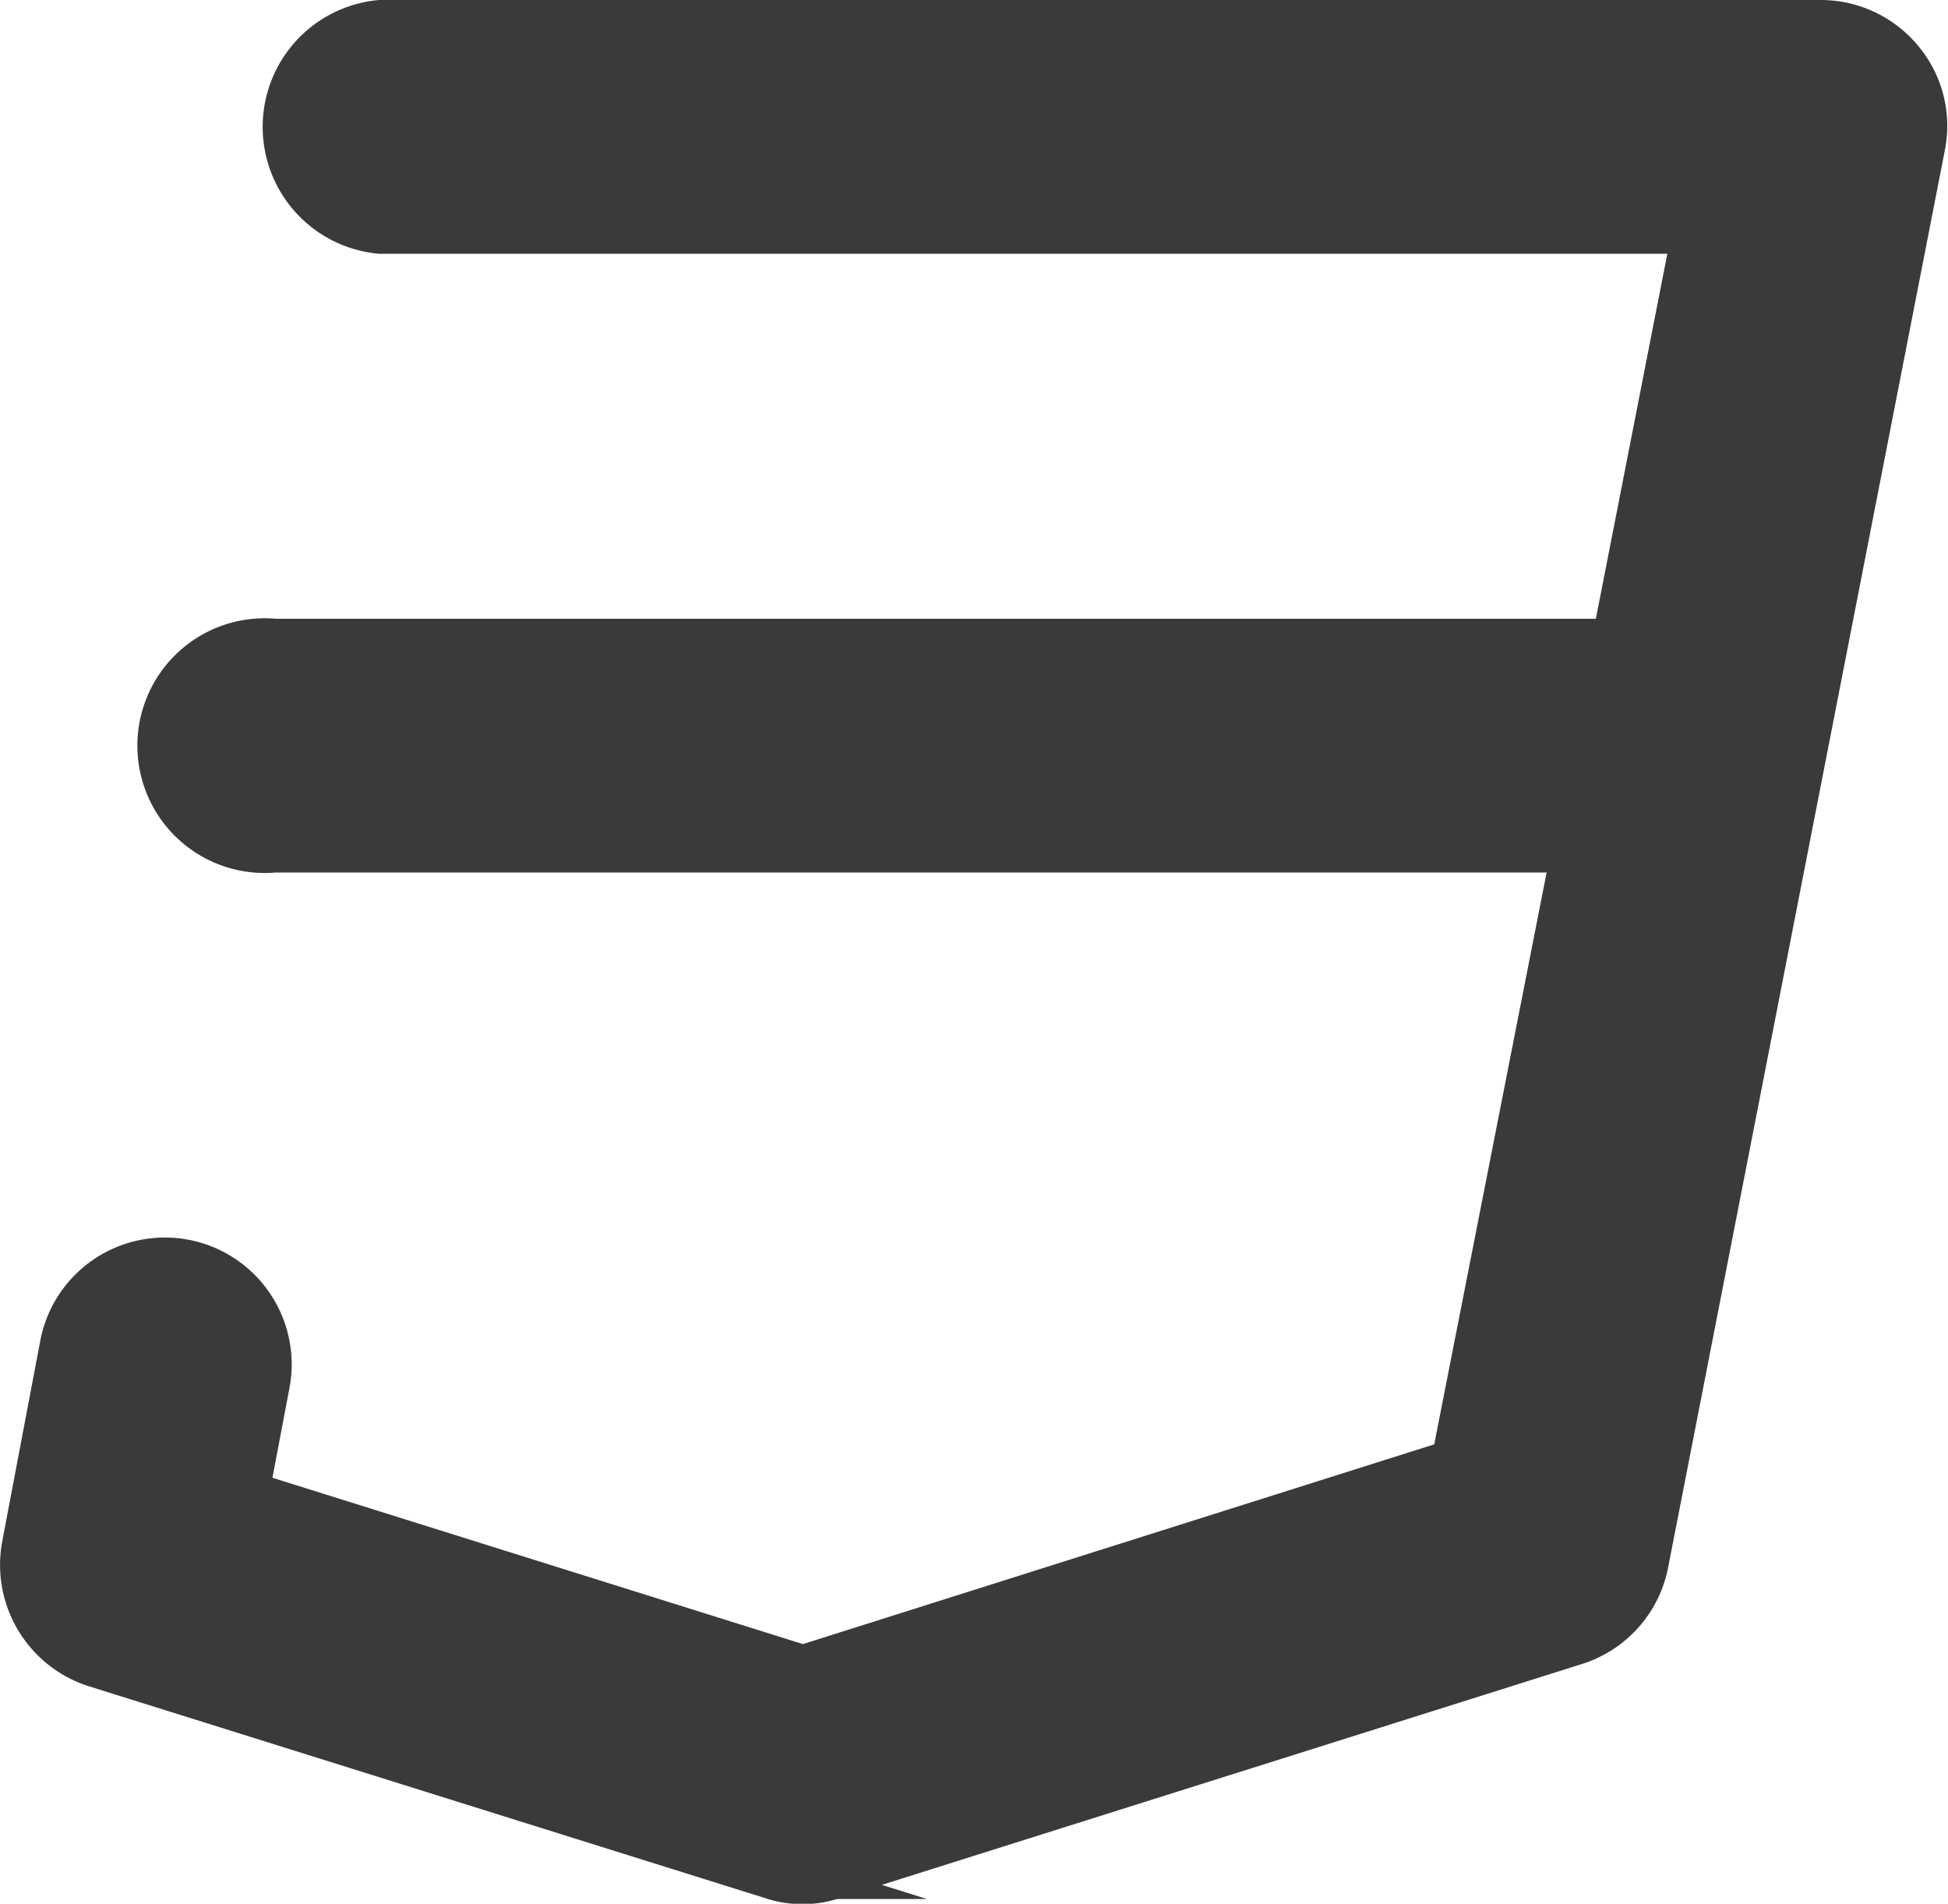 <svg id="Layer_1" data-name="Layer 1" xmlns="http://www.w3.org/2000/svg" viewBox="0 0 20.5 20.03"><title>custom-css</title><path d="M20,.65a1.08,1.08,0,0,0-.84-.4H4A1.09,1.09,0,0,0,4,2.42H17.85L17,6.76H2.89a1.09,1.09,0,1,0,0,2.17H16.58l-1.27,6.46L8.45,17.56,2.58,15.72l.22-1.16a1.08,1.08,0,1,0-2.13-.41h0l-.4,2.11A1.09,1.09,0,0,0,1,17.5l7.12,2.23a1,1,0,0,0,.65,0l7.8-2.46a1.08,1.08,0,0,0,.74-.83l2.91-14.9A1.06,1.06,0,0,0,20,.65Z" fill="#3a3a3a" stroke="#3a3a3a" stroke-miterlimit="10" stroke-width="0.5"/></svg>